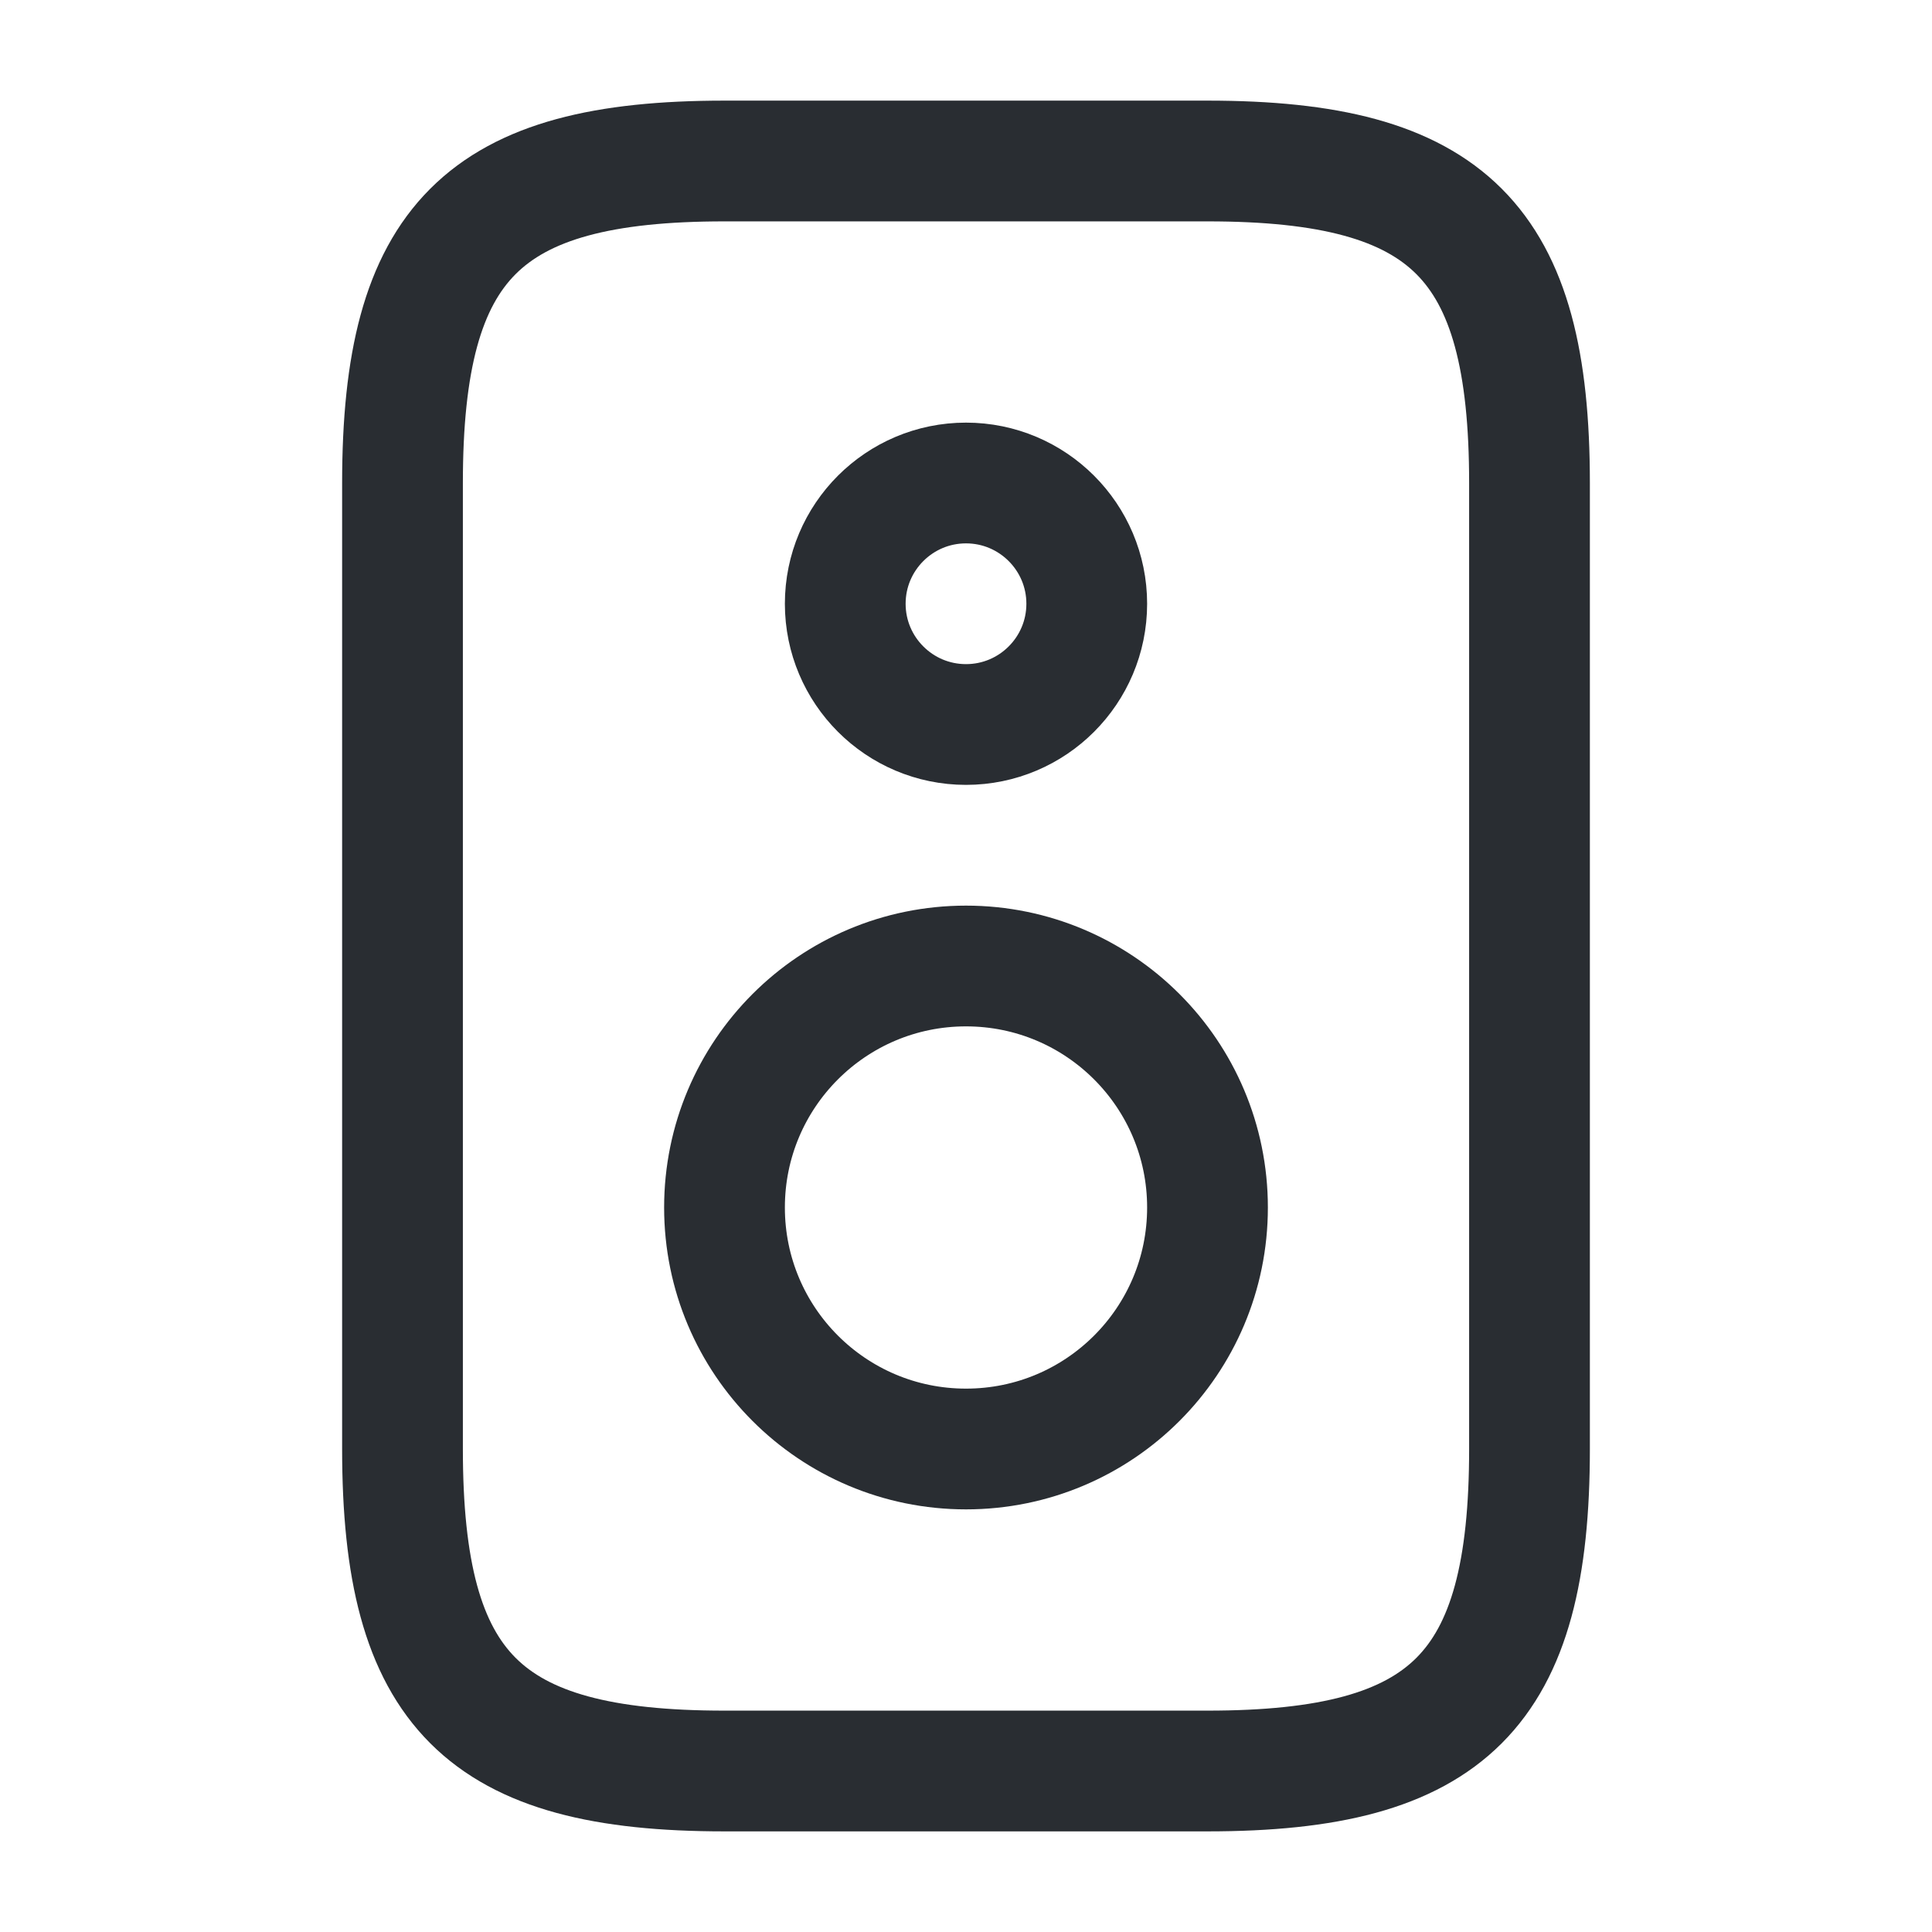 <svg width="18" height="18" viewBox="0 0 18 18" fill="none" xmlns="http://www.w3.org/2000/svg">
<path d="M6.75 16.5H11.25C13.5 16.5 14.25 15.75 14.25 13.5V4.5C14.25 2.25 13.5 1.5 11.25 1.5H6.75C4.5 1.5 3.75 2.25 3.75 4.5V13.5C3.75 15.75 4.5 16.5 6.75 16.5Z" stroke="#292D32" stroke-width="1.125" stroke-miterlimit="10" stroke-linecap="round" stroke-linejoin="round"/>
<path d="M9 13.5C10.243 13.5 11.25 12.493 11.25 11.25C11.25 10.007 10.243 9 9 9C7.757 9 6.75 10.007 6.75 11.25C6.75 12.493 7.757 13.5 9 13.5Z" stroke="#292D32" stroke-width="1.125" stroke-miterlimit="10" stroke-linecap="round" stroke-linejoin="round"/>
<path d="M9 6.75C9.621 6.75 10.125 6.246 10.125 5.625C10.125 5.004 9.621 4.5 9 4.5C8.379 4.5 7.875 5.004 7.875 5.625C7.875 6.246 8.379 6.75 9 6.75Z" stroke="#292D32" stroke-width="1.125" stroke-miterlimit="10" stroke-linecap="round" stroke-linejoin="round"/>
</svg>
